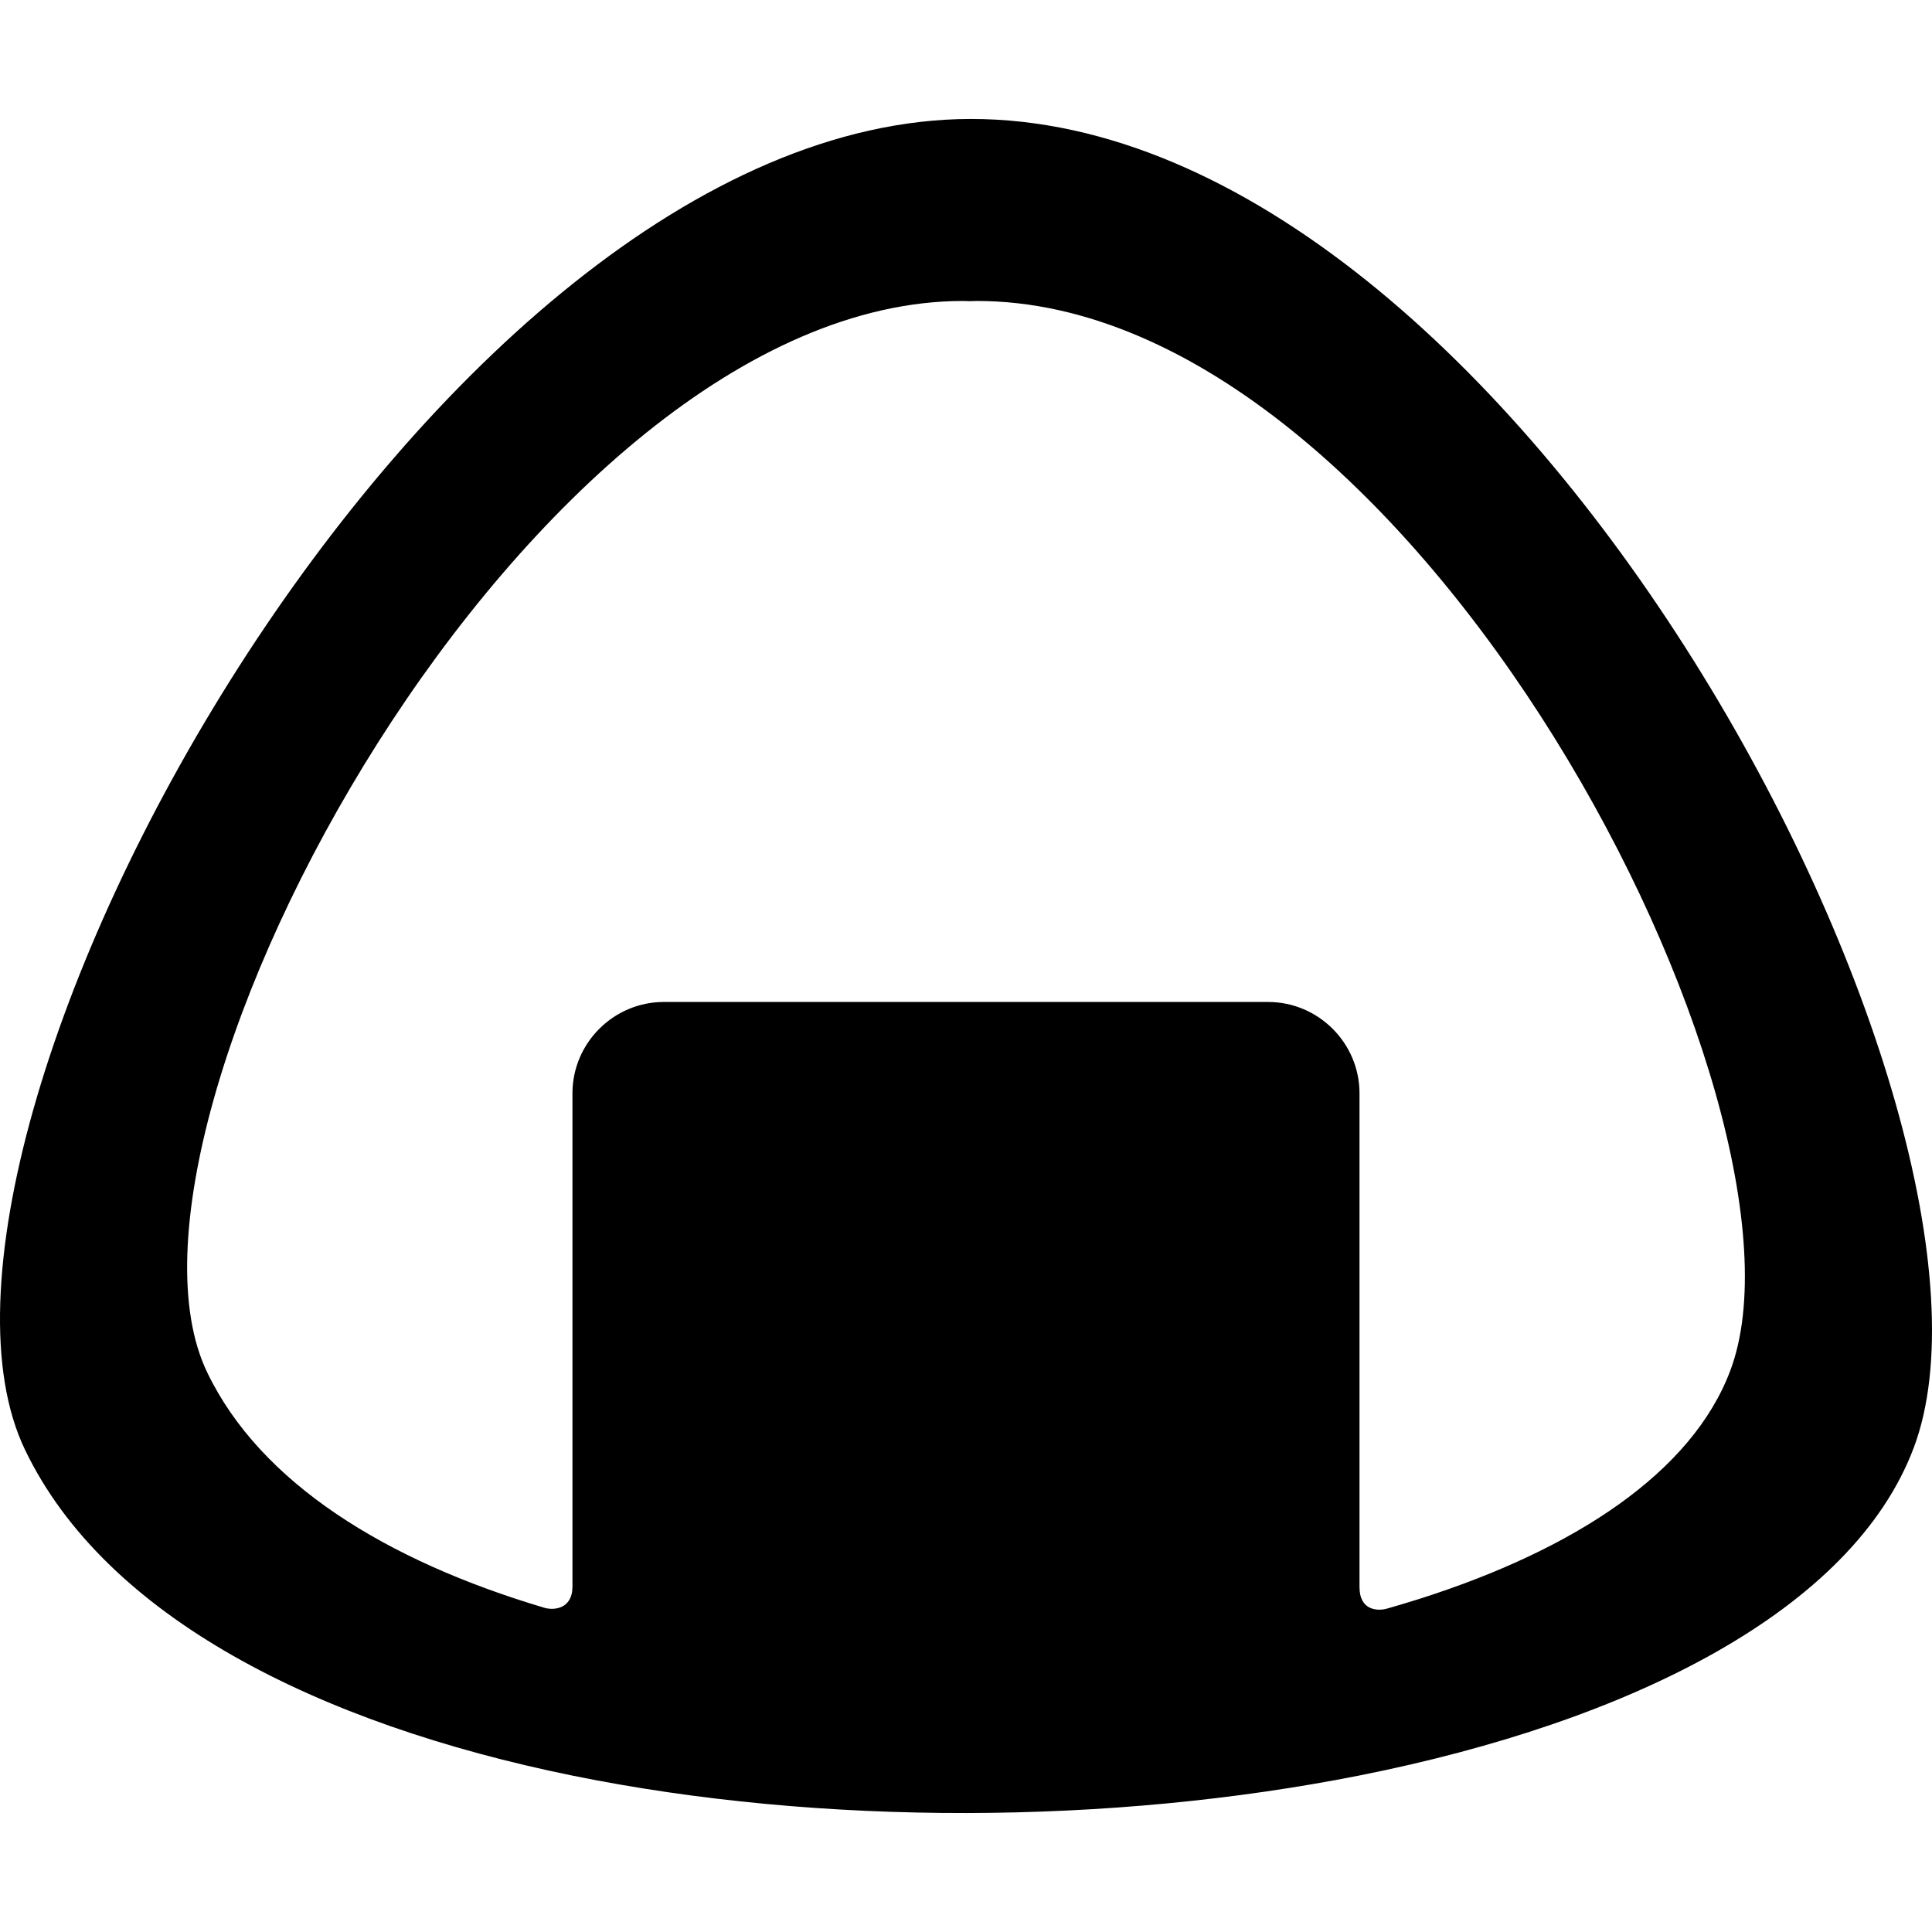 <?xml version="1.0" encoding="iso-8859-1"?>
<!-- Generator: Adobe Illustrator 16.0.0, SVG Export Plug-In . SVG Version: 6.00 Build 0)  -->
<!DOCTYPE svg PUBLIC "-//W3C//DTD SVG 1.1//EN" "http://www.w3.org/Graphics/SVG/1.1/DTD/svg11.dtd">
<svg version="1.1" id="Capa_1" xmlns="http://www.w3.org/2000/svg" xmlns:xlink="http://www.w3.org/1999/xlink" x="0px" y="0px"
	 width="284.893px" height="284.892px" viewBox="0 0 284.893 284.892" style="enable-background:new 0 0 284.893 284.892;"
	 xml:space="preserve">
<g>
	<g>
		<g id="Layer_5_2_">
			<g>
				<path d="M143.117,17.542C63.388,17.644-18.473,167.573,3.678,213.763c11.81,24.63,43.109,40.399,80.739,48.069
					c36.73,7.479,79.5,7.24,116.061-0.021c40.091-7.972,72.71-24.381,81.721-48.319C300.337,165.323,223.897,17.442,143.117,17.542z
					 M255.147,202.113c-5.66,15.05-22.99,26.37-45.721,33.62c-1.604,0.509-3.237,0.999-4.896,1.472
					c-1.336,0.383-4.057,0.328-4.057-3.172v-72.811c0-7.408-6.062-13.471-13.479-13.471h-89.1c-7.42,0-13.48,6.062-13.48,13.471
					v72.749c0,3.312-2.771,3.521-4.133,3.114c-23.315-6.927-41.914-18.396-49.747-34.754c-8.85-18.46,3.08-57.93,25.18-92.791
					c22.11-34.859,54.4-65.12,86.25-65.16c0.351,0,0.69,0.021,1.03,0.03c0.33-0.01,0.659-0.03,0.989-0.03
					c16.141-0.02,32.069,7.42,46.649,19.2c14.579,11.771,27.812,27.891,38.579,45.2
					C250.747,143.413,262.397,182.873,255.147,202.113z"/>
			</g>
		</g>
	</g>
</g>
<g>
</g>
<g>
</g>
<g>
</g>
<g>
</g>
<g>
</g>
<g>
</g>
<g>
</g>
<g>
</g>
<g>
</g>
<g>
</g>
<g>
</g>
<g>
</g>
<g>
</g>
<g>
</g>
<g>
</g>
</svg>
